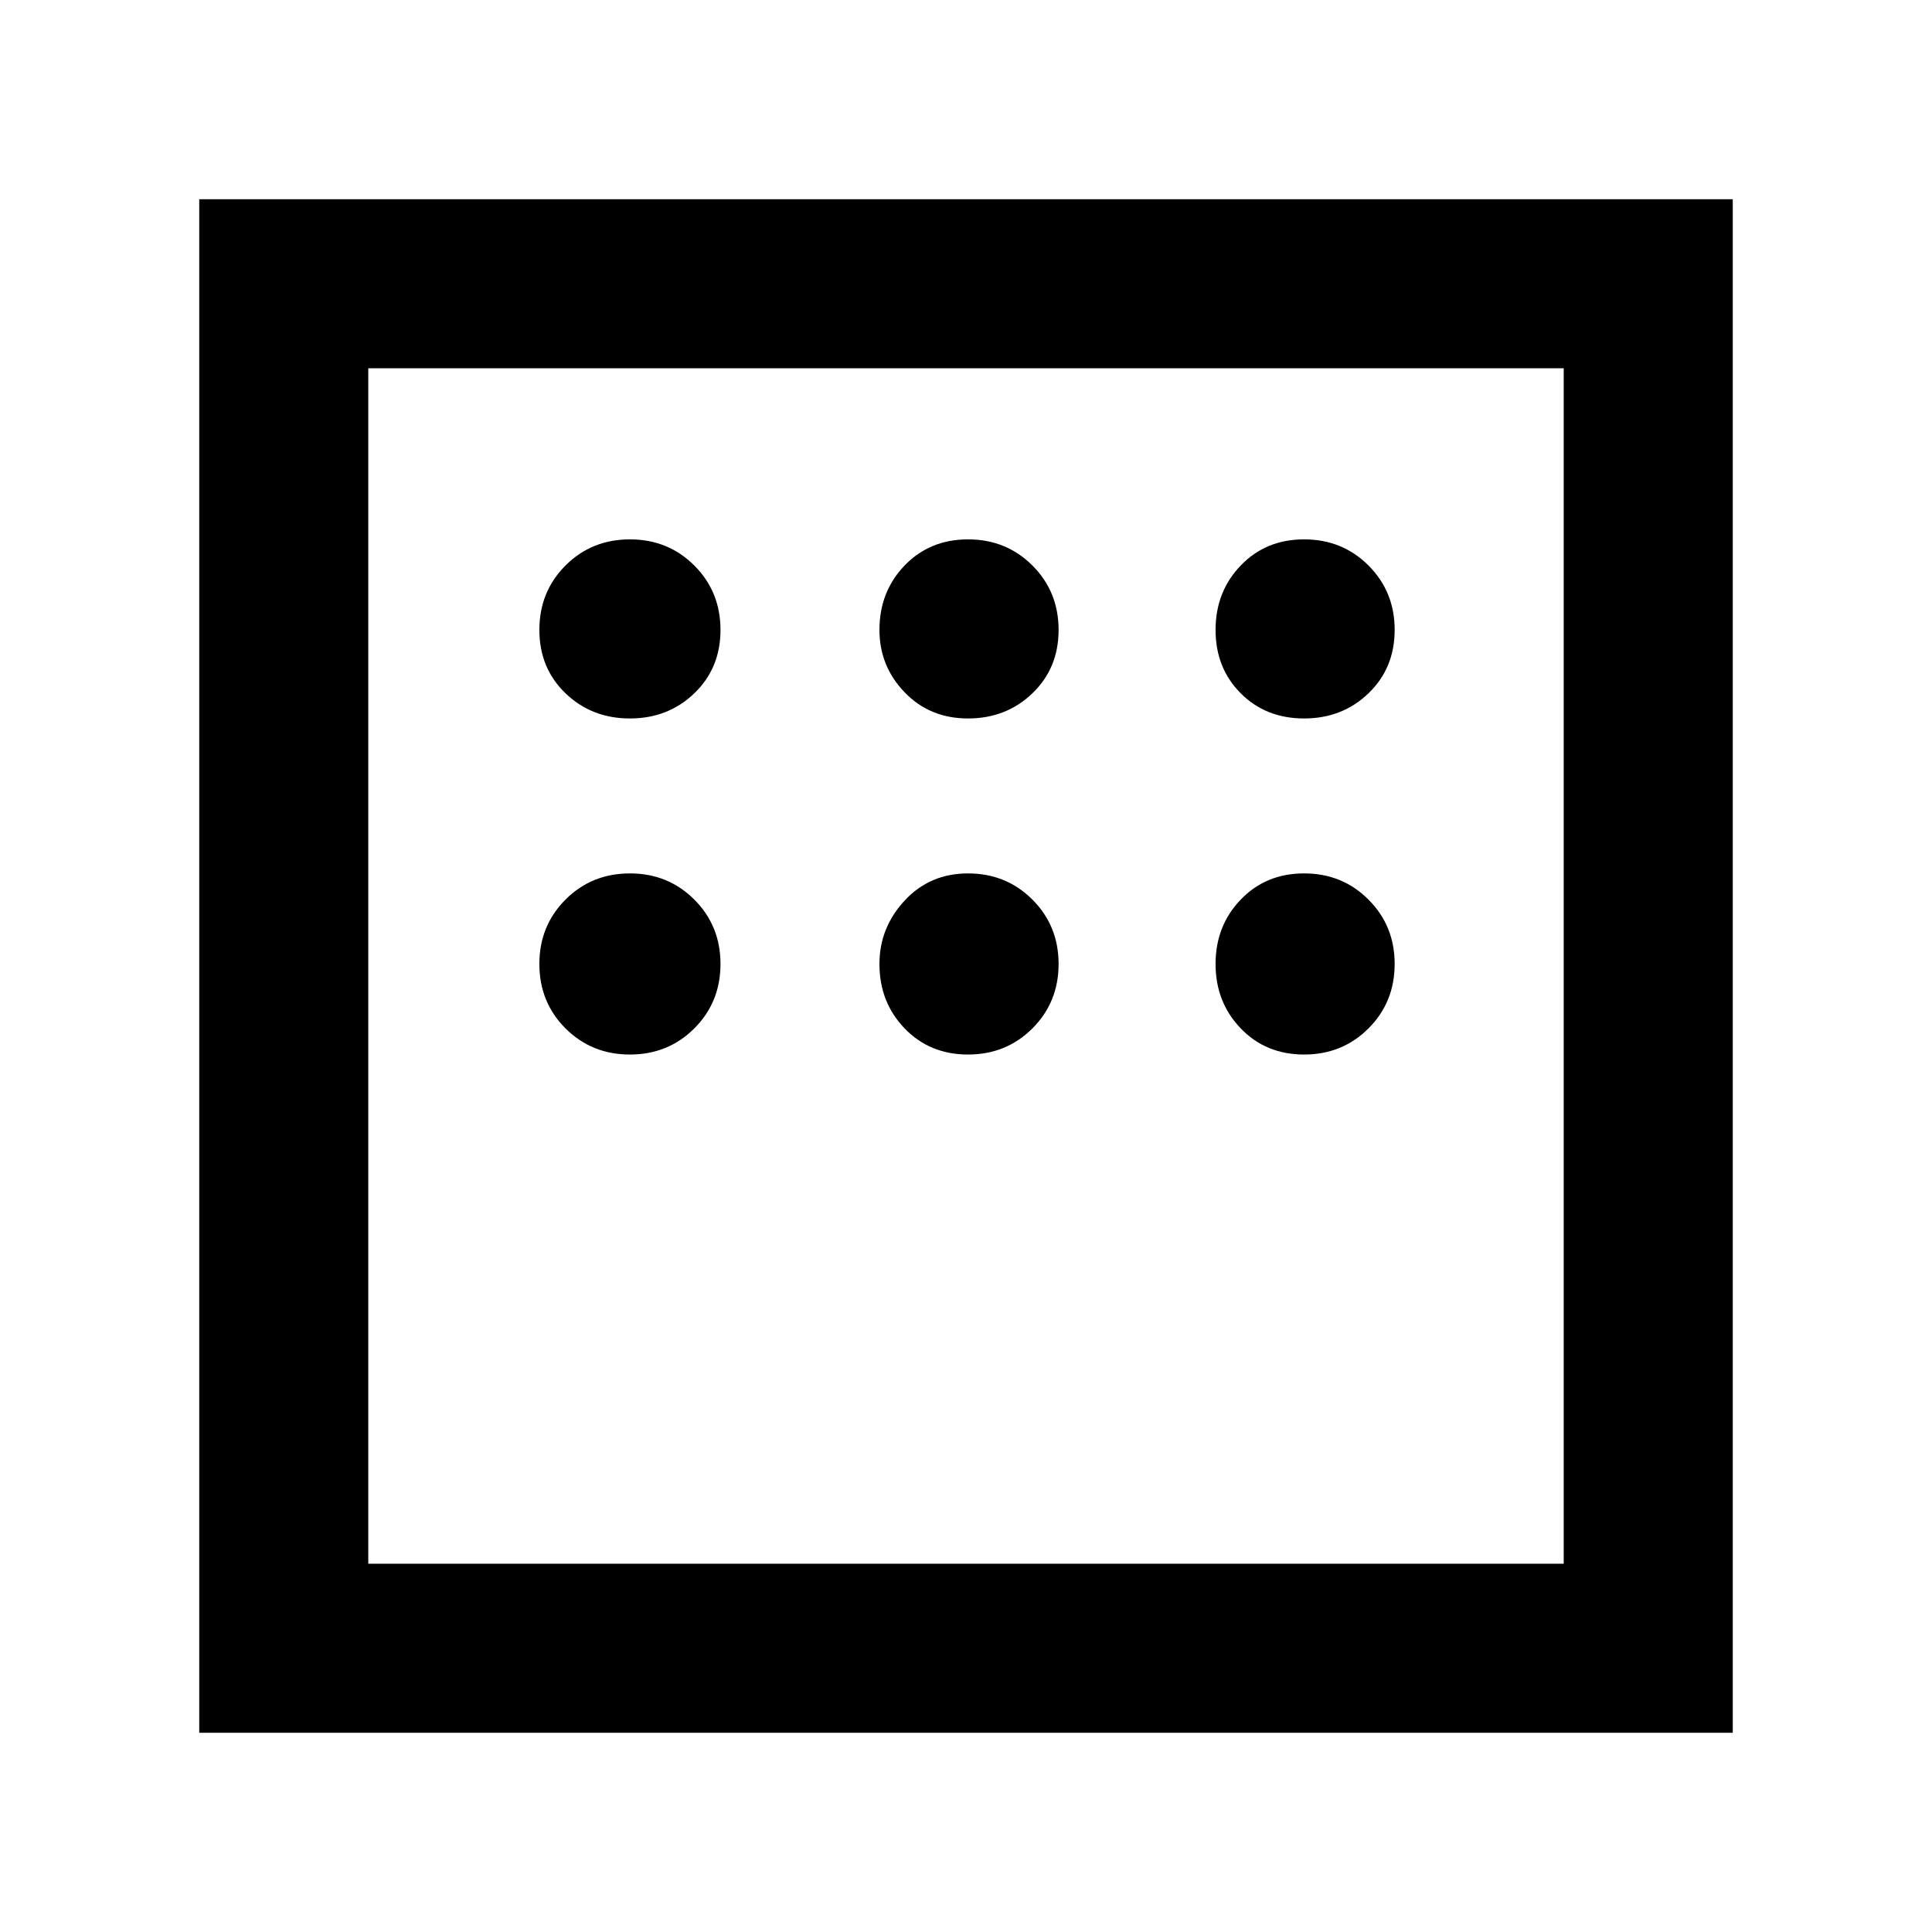 <svg xmlns="http://www.w3.org/2000/svg" height="40" width="40"><path d="M4.125 35.875V4.125H35.875V35.875ZM13.042 14.875Q13.833 14.875 14.375 14.354Q14.917 13.833 14.917 13.042Q14.917 12.25 14.375 11.708Q13.833 11.167 13.042 11.167Q12.25 11.167 11.708 11.708Q11.167 12.25 11.167 13.042Q11.167 13.833 11.708 14.354Q12.25 14.875 13.042 14.875ZM20.042 14.875Q20.833 14.875 21.375 14.354Q21.917 13.833 21.917 13.042Q21.917 12.25 21.375 11.708Q20.833 11.167 20.042 11.167Q19.25 11.167 18.729 11.708Q18.208 12.25 18.208 13.042Q18.208 13.792 18.729 14.333Q19.25 14.875 20.042 14.875ZM27 14.875Q27.792 14.875 28.333 14.354Q28.875 13.833 28.875 13.042Q28.875 12.25 28.333 11.708Q27.792 11.167 27 11.167Q26.208 11.167 25.688 11.708Q25.167 12.25 25.167 13.042Q25.167 13.833 25.688 14.354Q26.208 14.875 27 14.875ZM27 21.833Q27.792 21.833 28.333 21.292Q28.875 20.75 28.875 19.958Q28.875 19.167 28.333 18.625Q27.792 18.083 27 18.083Q26.208 18.083 25.688 18.625Q25.167 19.167 25.167 19.958Q25.167 20.75 25.688 21.292Q26.208 21.833 27 21.833ZM20.042 21.833Q20.833 21.833 21.375 21.292Q21.917 20.75 21.917 19.958Q21.917 19.167 21.375 18.625Q20.833 18.083 20.042 18.083Q19.25 18.083 18.729 18.646Q18.208 19.208 18.208 19.958Q18.208 20.75 18.729 21.292Q19.25 21.833 20.042 21.833ZM13.042 21.833Q13.833 21.833 14.375 21.292Q14.917 20.75 14.917 19.958Q14.917 19.167 14.375 18.625Q13.833 18.083 13.042 18.083Q12.25 18.083 11.708 18.625Q11.167 19.167 11.167 19.958Q11.167 20.75 11.708 21.292Q12.25 21.833 13.042 21.833ZM7.625 32.375H32.375V7.625H7.625ZM7.625 7.625V32.375Z"/></svg>